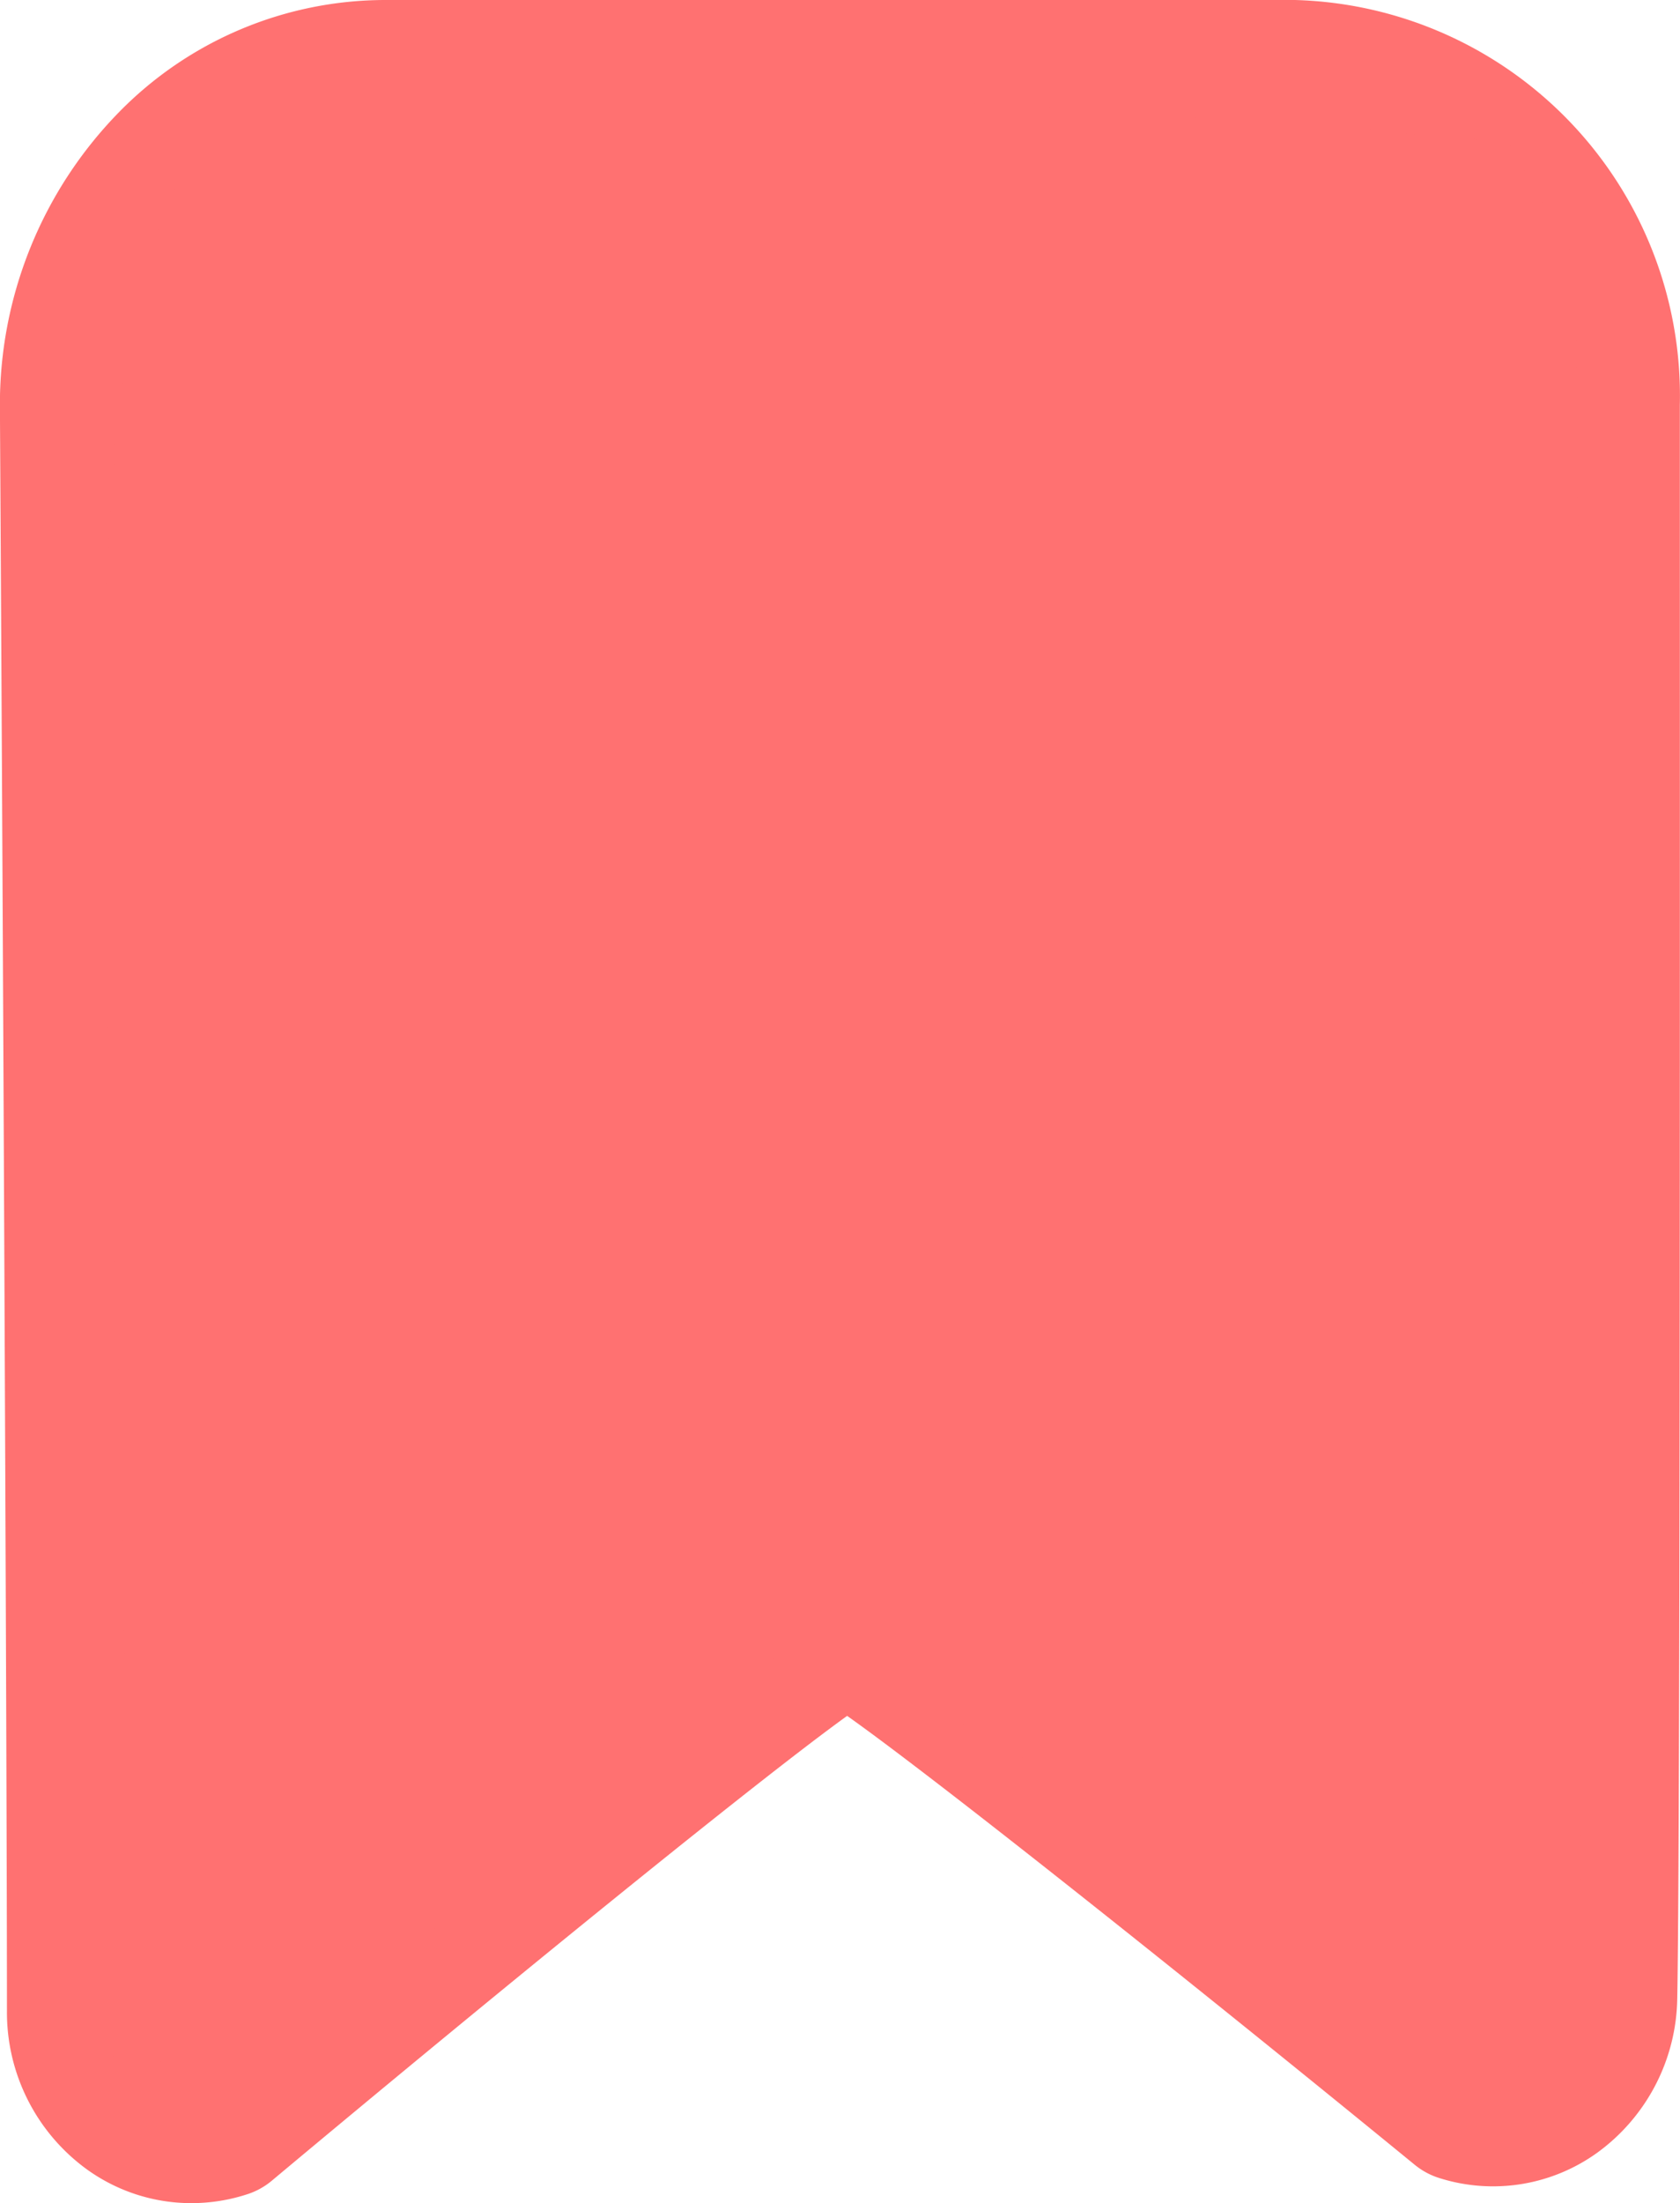 <svg xmlns="http://www.w3.org/2000/svg" width="21.995" height="28.832" viewBox="0 0 21.995 28.832">
  <g id="Group_579" data-name="Group 579" transform="translate(-999.691 -443.713)">
    <g id="Group_578" data-name="Group 578" transform="translate(999.691 443.713)">
      <path id="Path_52" data-name="Path 52" d="M518.191,394.546a2.338,2.338,0,0,1-1.368-.446,2.539,2.539,0,0,1-1.041-2.067c0-3.292-.058-15.409-.092-20.981a5.465,5.465,0,0,1,1.558-3.87,4.884,4.884,0,0,1,3.481-1.469h11.915a5.182,5.182,0,0,1,5.04,5.3c0,5.555.007,18.706-.034,20.853a2.541,2.541,0,0,1-1.042,2.016,2.334,2.334,0,0,1-2.081.333.958.958,0,0,1-.314-.171c-2.973-2.431-6.284-5.064-7.431-5.875-1.155.831-4.516,3.562-7.531,6.082a.958.958,0,0,1-.306.173A2.361,2.361,0,0,1,518.191,394.546Zm2.539-26.923a2.989,2.989,0,0,0-2.127.905,3.549,3.549,0,0,0-1,2.512c.034,5.575.095,17.7.092,20.995a.611.611,0,0,0,.246.514.429.429,0,0,0,.267.087c7.832-6.544,8.172-6.537,8.588-6.536.392.005.73.009,8.447,6.314h0a.436.436,0,0,0,.257-.087.613.613,0,0,0,.245-.5h0c.041-2.13.037-15.267.034-20.816a3.272,3.272,0,0,0-3.13-3.388Z" transform="translate(-515.691 -365.713)" fill="#ff7171"/>
    </g>
    <path id="Path_907" data-name="Path 907" d="M11426.212,2462.253s-16.04-1.505-17.078,0-1.558,3.686-1.194,13.548,0,11.576,0,11.576a5.12,5.12,0,0,0,3.187-.882c1.349-1.038,4.528-4.246,5.671-4.454s9.415,5.336,9.415,5.336.674.519.883-.882,0-22.685,0-22.685Z" transform="translate(-10406.776 -2016.68)" fill="#ff7171"/>
  </g>
</svg>
